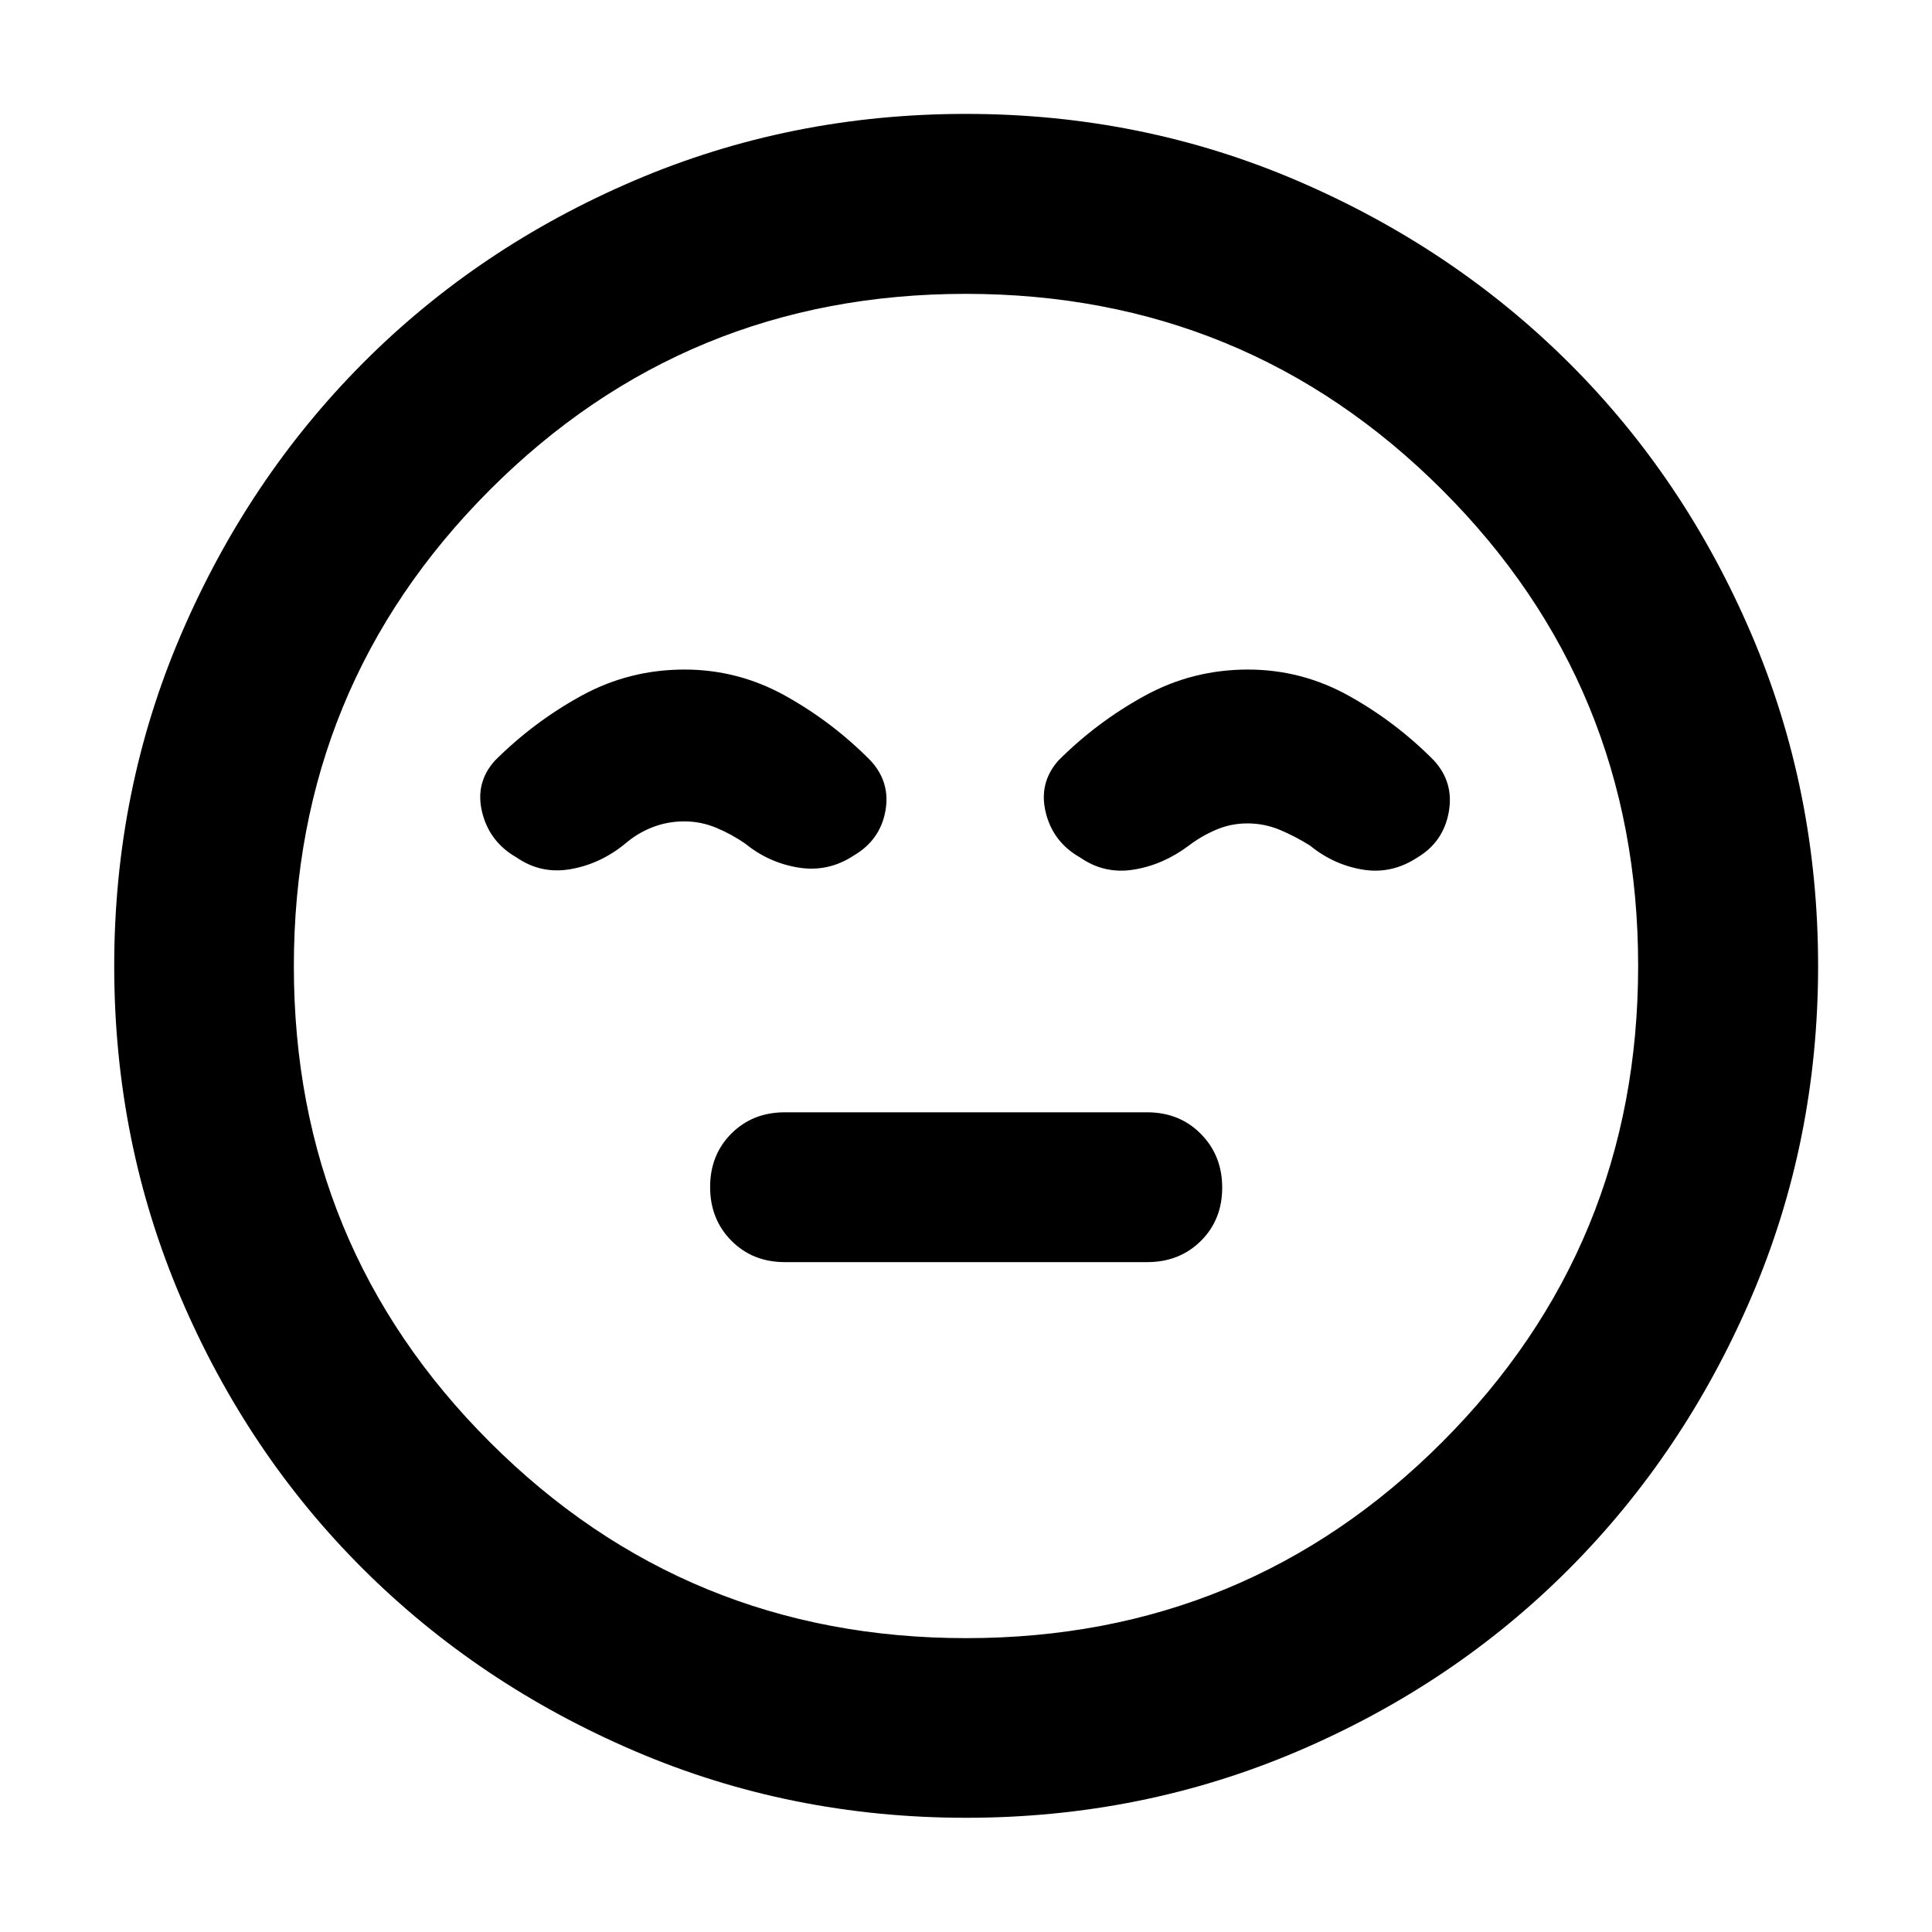 <svg xmlns="http://www.w3.org/2000/svg" height="40" viewBox="0 96 960 960" width="40"><path d="M390 723.145h180q16.085 0 26.695-10.53 10.609-10.53 10.609-26.493 0-15.964-10.609-26.695-10.61-10.731-26.695-10.731H390q-16.016 0-26.581 10.561-10.564 10.561-10.564 26.573t10.564 26.663q10.565 10.652 26.581 10.652Zm90.022 276.101q-87.358 0-164.796-33.222-77.439-33.222-134.874-90.459T89.836 740.854Q56.754 663.38 56.754 576.022q0-87.358 33.222-164.796 33.222-77.439 90.434-134.882 57.212-57.443 134.698-90.596 77.485-33.153 164.857-33.153 87.371 0 164.828 33.281 77.457 33.281 134.889 90.505 57.431 57.224 90.577 134.726Q903.405 488.61 903.405 576q0 87.38-33.293 164.816-33.293 77.435-90.539 134.851-57.245 57.416-134.719 90.497-77.474 33.082-164.832 33.082ZM480 576Zm.12 333.986q139.192 0 236.529-97.458 97.337-97.457 97.337-236.648 0-139.192-97.458-236.529-97.457-97.337-236.648-97.337-139.192 0-236.529 97.458-97.337 97.457-97.337 236.648 0 139.192 97.458 236.529 97.457 97.337 236.648 97.337Zm-140.028-481.29q-27.495 0-51.246 13.04-23.752 13.039-42.991 32.276-9.906 11.082-6.246 25.734 3.659 14.652 17.072 22.319 12.146 8.413 26.952 5.794 14.806-2.62 27.099-12.7 6-5.188 13.476-8.101 7.476-2.913 15.792-2.913 8.349 0 15.975 3.206 7.627 3.207 14.293 7.808 11.747 9.573 26.525 11.946 14.779 2.373 27.526-6.04 12.985-7.667 15.619-21.985 2.634-14.319-7.351-25.131-18.937-19.178-42.369-32.216-23.431-13.037-50.126-13.037Zm280 0q-27.532 0-51.311 13.037-23.779 13.038-42.926 32.216-9.826 11.145-6.219 25.835 3.608 14.69 17.045 22.281 12.08 8.413 26.692 6.04t27.359-11.946q6-4.601 13.418-7.808 7.419-3.206 15.67-3.206 8.46 0 16.121 3.206 7.661 3.207 14.994 7.808 11.746 9.573 26.192 11.946 14.445 2.373 27.192-6.04 12.826-7.667 15.54-22.406 2.713-14.739-7.272-25.71-18.937-19.178-42.369-32.216-23.431-13.037-50.126-13.037Z"/></svg>